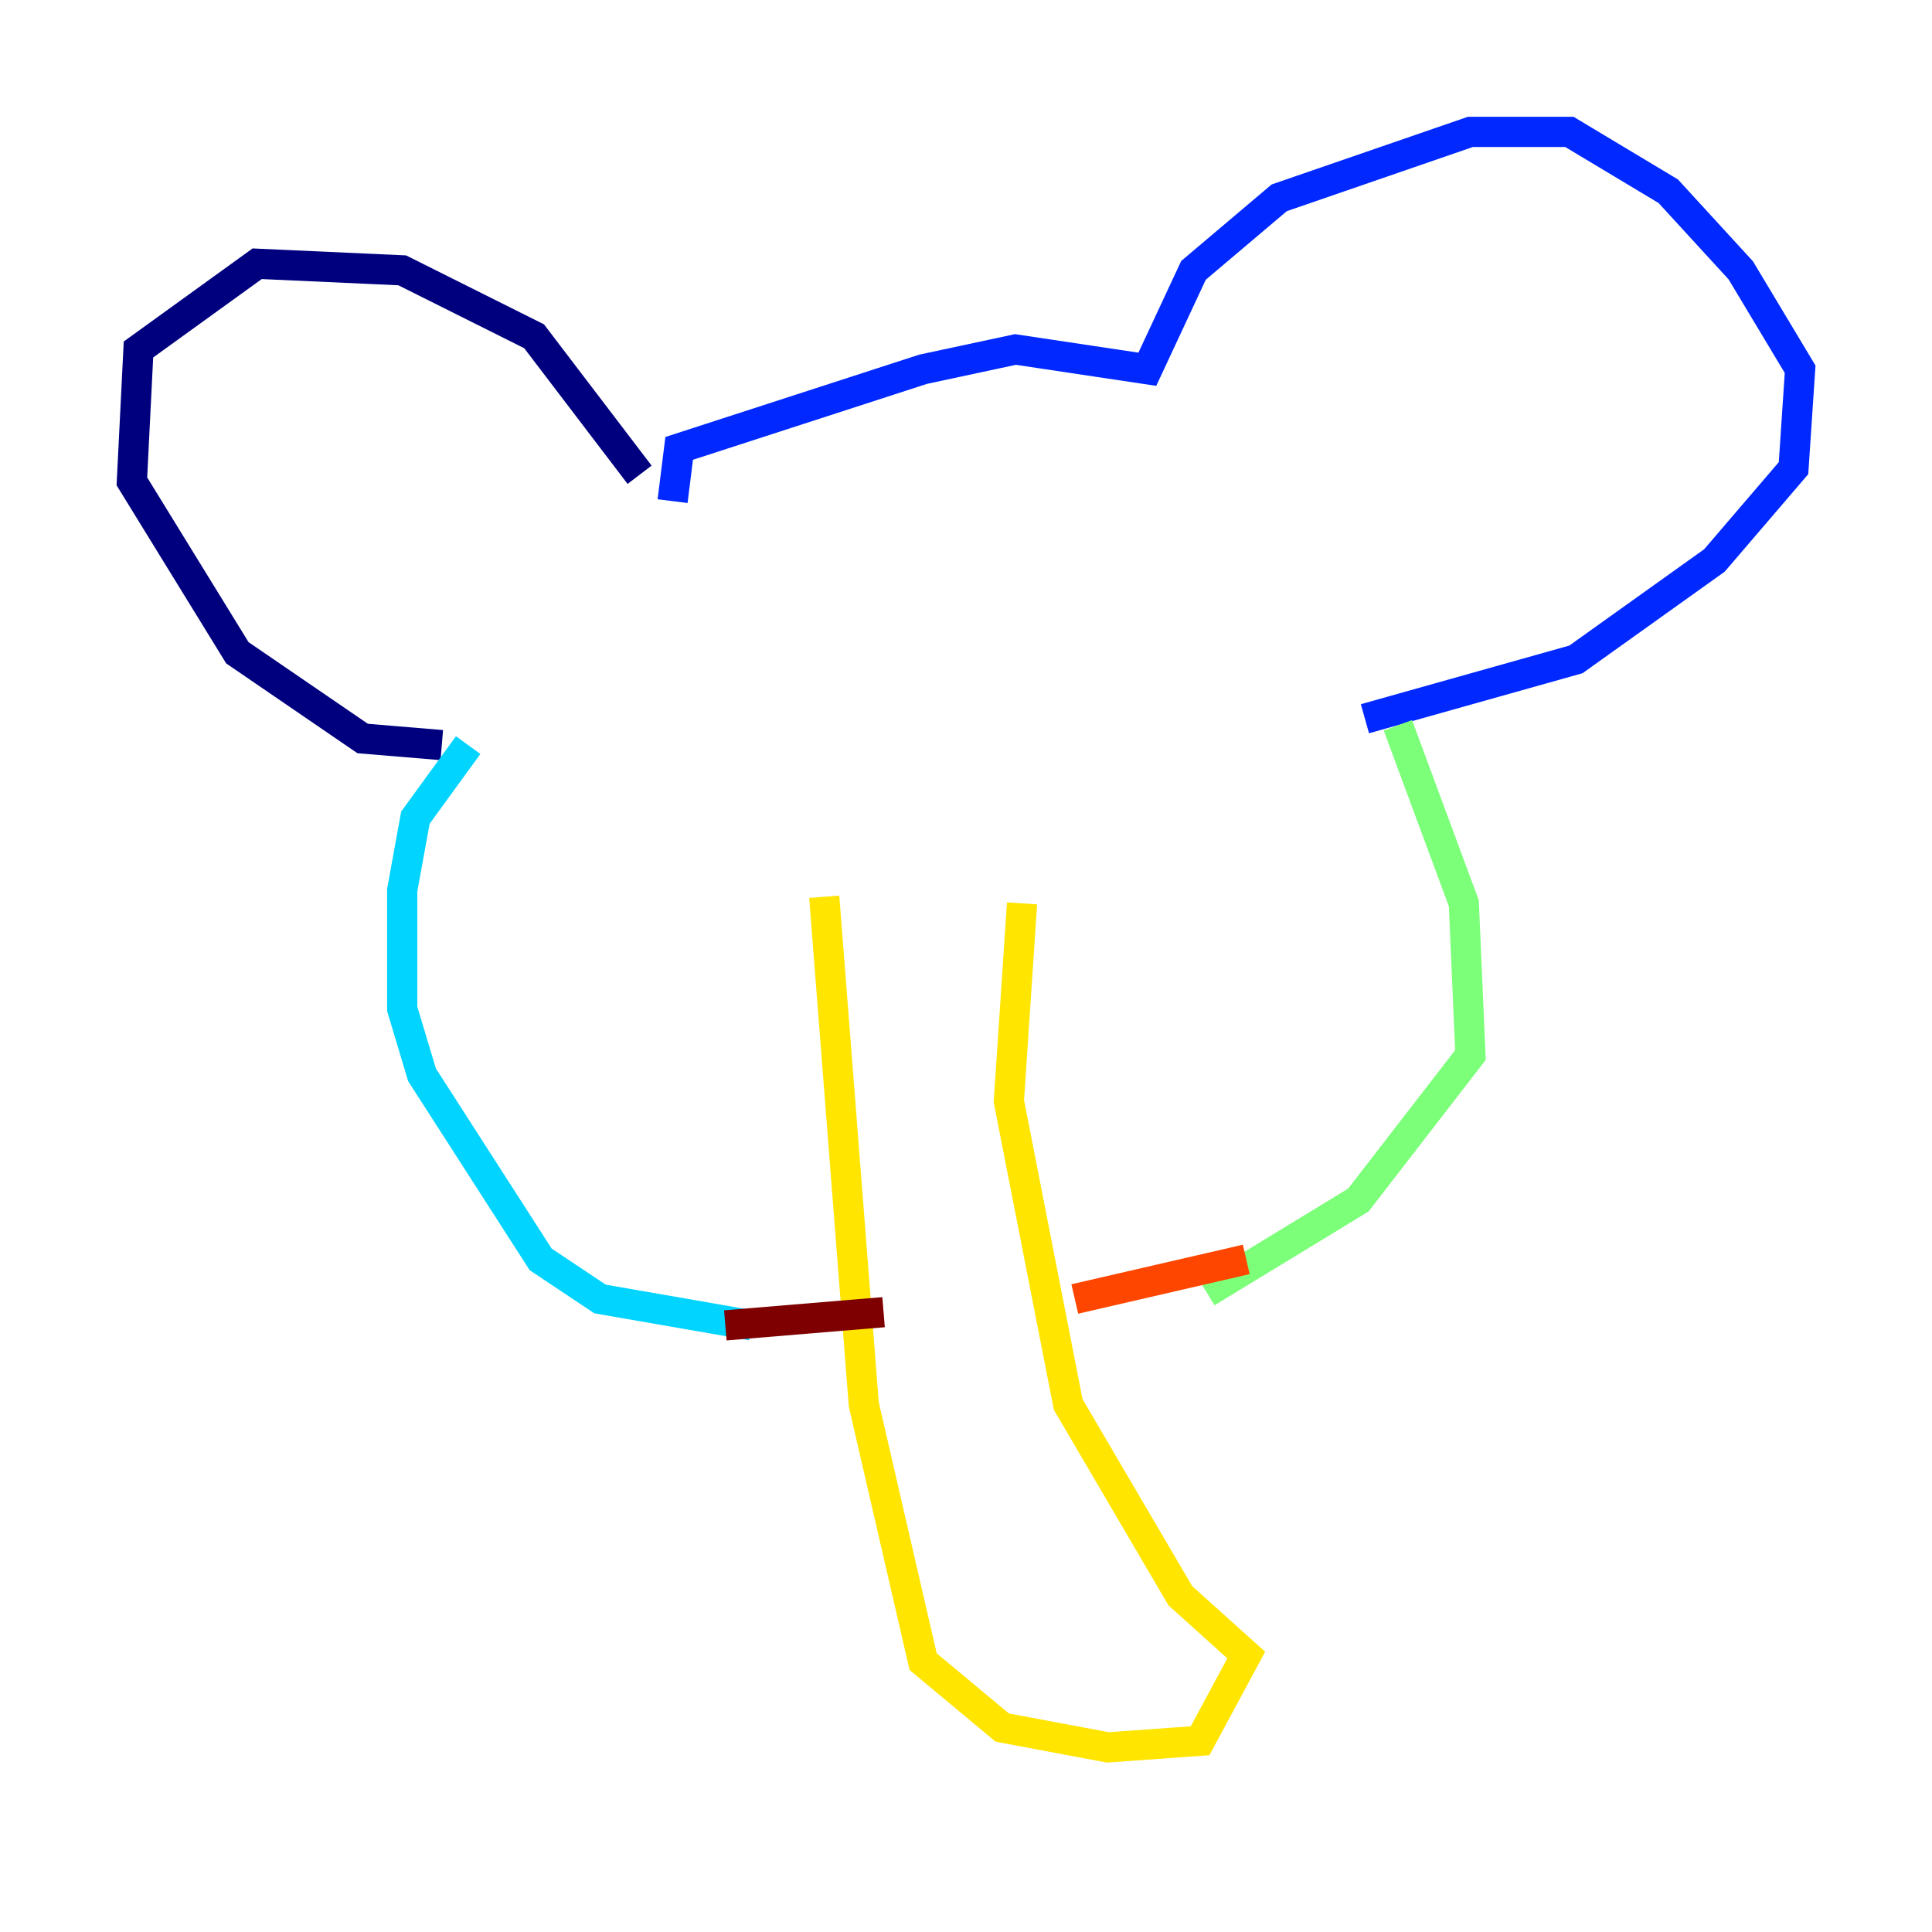 <?xml version="1.0" encoding="utf-8" ?>
<svg baseProfile="tiny" height="128" version="1.2" viewBox="0,0,128,128" width="128" xmlns="http://www.w3.org/2000/svg" xmlns:ev="http://www.w3.org/2001/xml-events" xmlns:xlink="http://www.w3.org/1999/xlink"><defs /><polyline fill="none" points="42.375,31.454 35.386,22.28 26.648,17.911 17.038,17.474 9.174,23.154 8.737,31.891 15.727,43.249 24.027,48.928 29.27,49.365" stroke="#00007f" stroke-width="2" /><polyline fill="none" points="44.56,33.201 44.997,29.706 61.16,24.464 67.276,23.154 76.014,24.464 79.072,17.911 84.751,13.106 97.42,8.737 103.973,8.737 110.526,12.669 115.331,17.911 119.263,24.464 118.826,31.017 113.584,37.133 104.41,43.686 90.43,47.618" stroke="#0028ff" stroke-width="2" /><polyline fill="none" points="31.017,49.365 27.522,54.171 26.648,58.976 26.648,66.84 27.959,71.208 35.822,83.44 39.754,86.061 49.802,87.809" stroke="#00d4ff" stroke-width="2" /><polyline fill="none" points="92.614,48.055 96.983,59.85 97.42,69.898 89.993,79.508 79.945,85.625" stroke="#7cff79" stroke-width="2" /><polyline fill="none" points="54.608,59.413 57.229,93.051 61.16,110.089 66.403,114.457 73.392,115.768 79.508,115.331 82.567,109.652 78.198,105.72 70.771,93.051 66.84,72.956 67.713,59.85" stroke="#ffe500" stroke-width="2" /><polyline fill="none" points="82.567,83.44 71.208,86.061" stroke="#ff4600" stroke-width="2" /><polyline fill="none" points="48.055,87.809 58.539,86.935" stroke="#7f0000" stroke-width="2" /></svg>